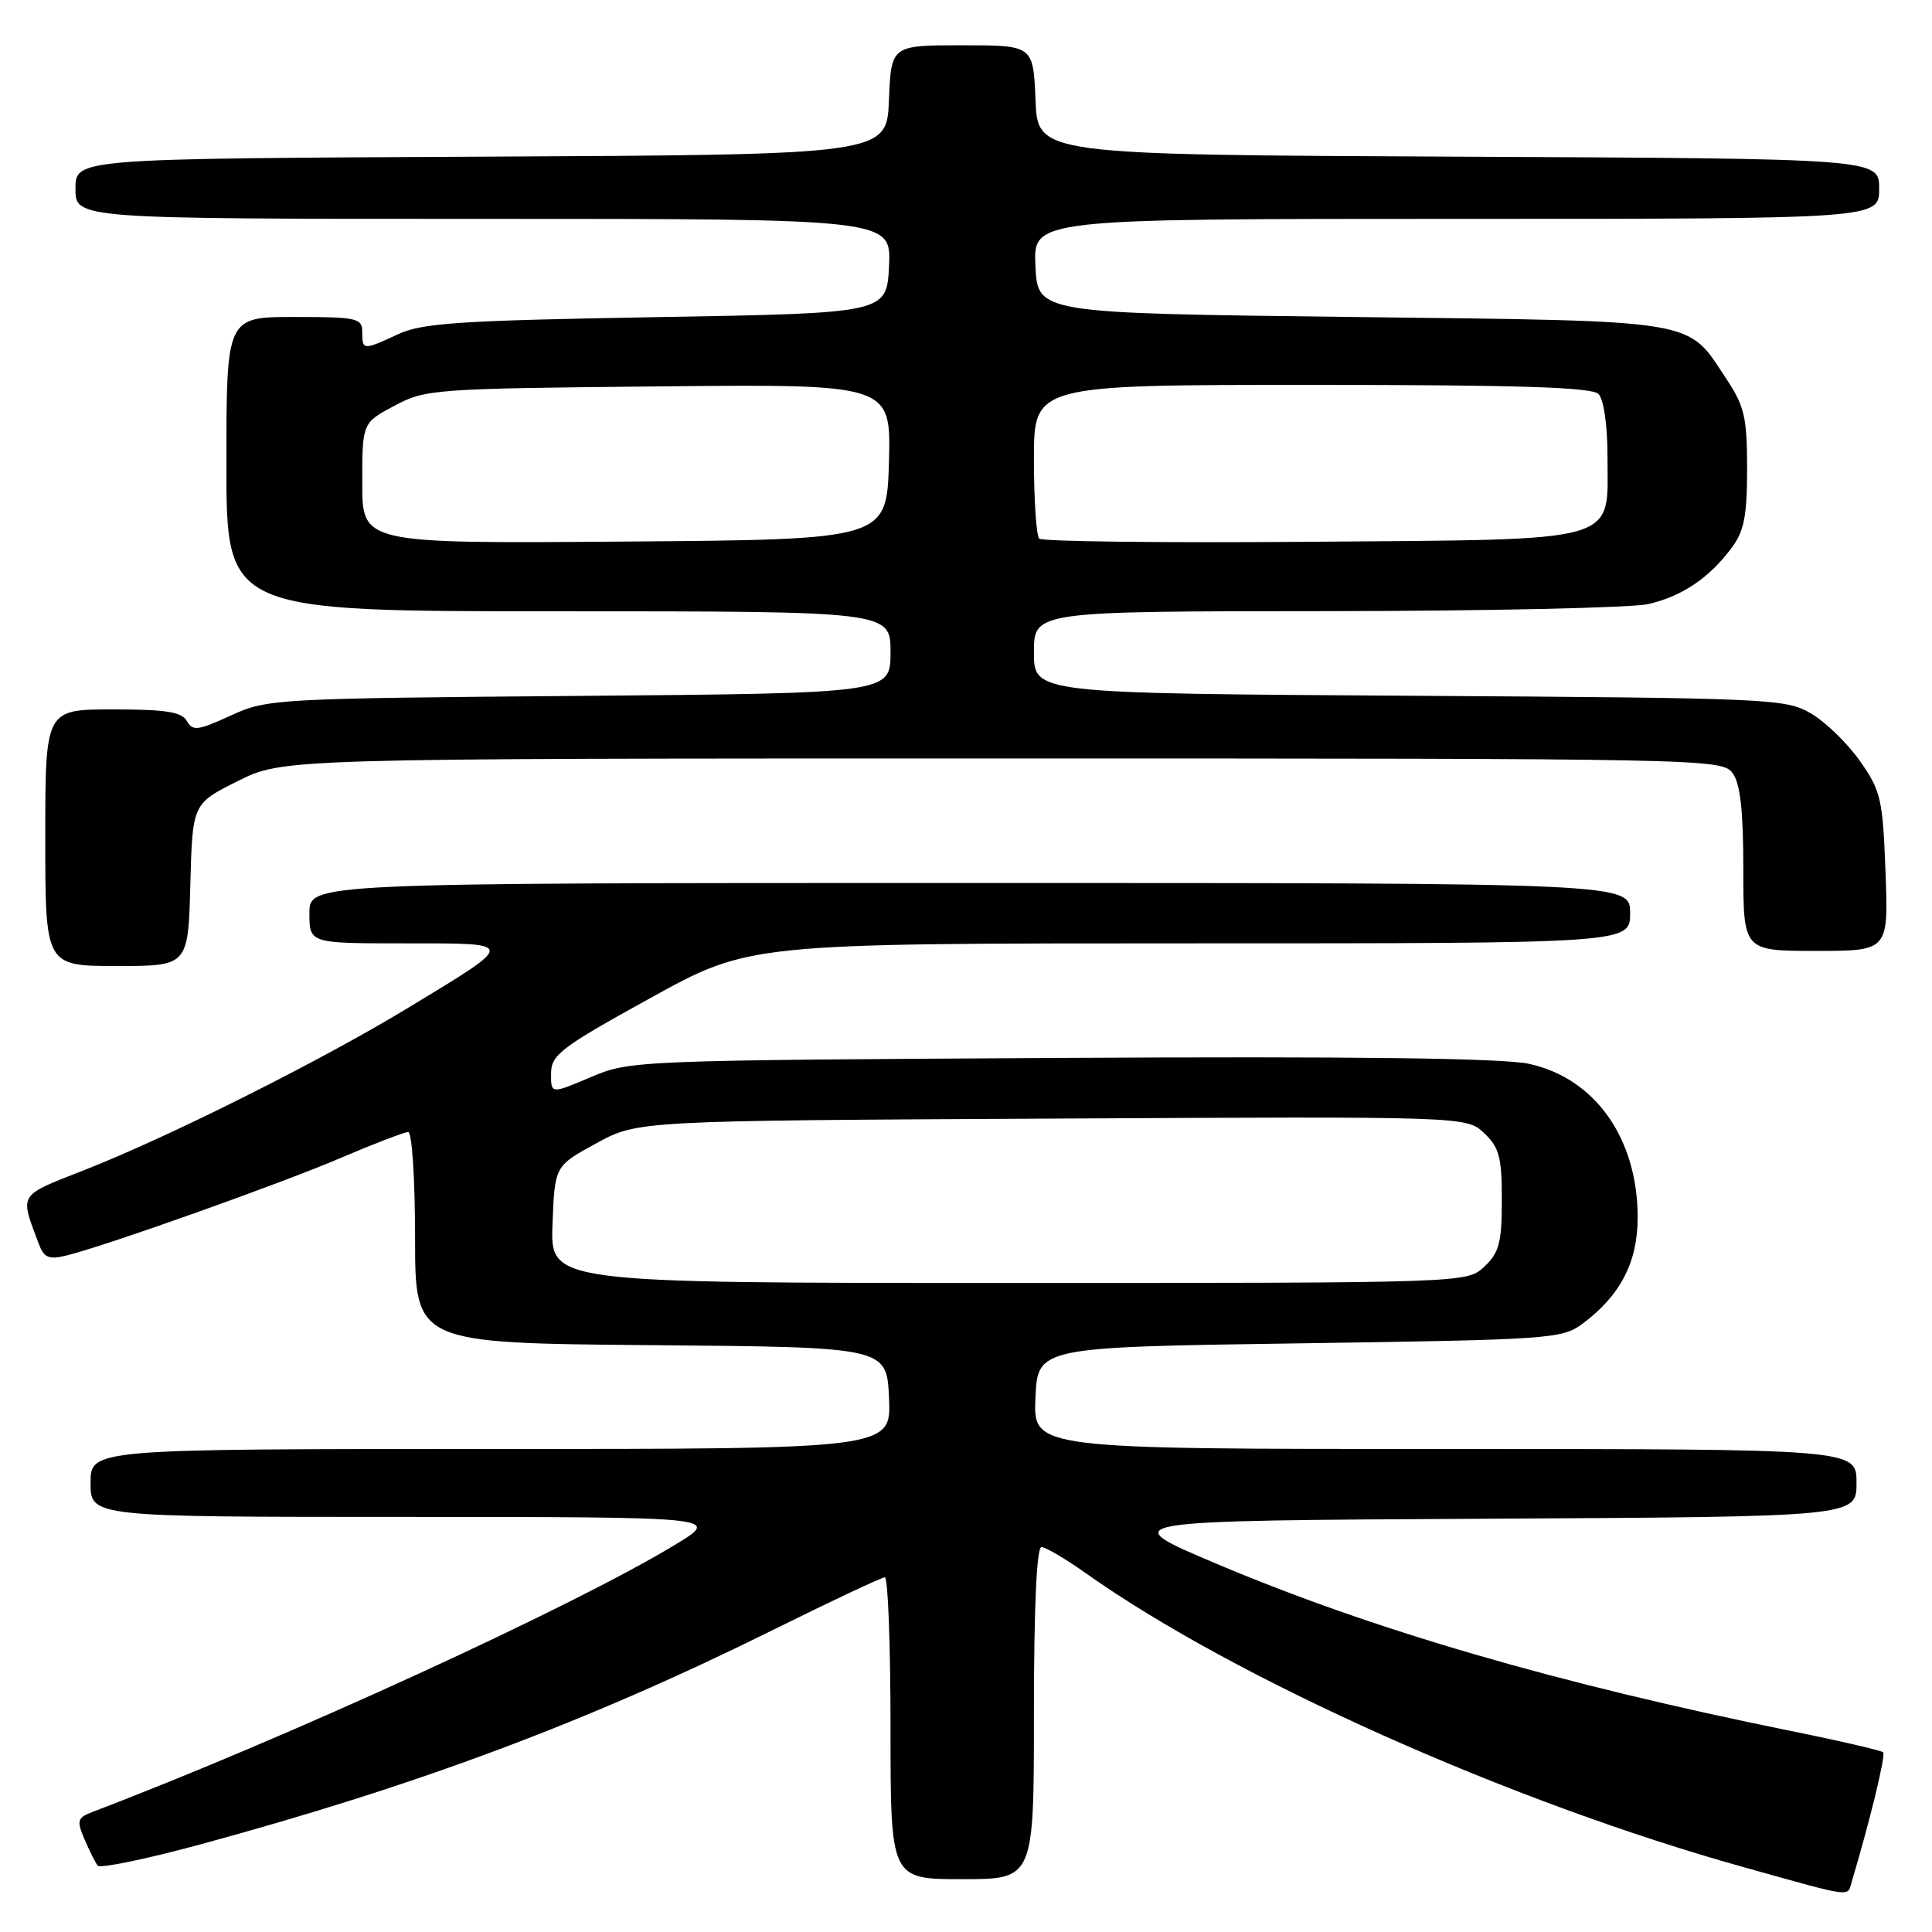 <?xml version="1.0" encoding="UTF-8" standalone="no"?>
<!DOCTYPE svg PUBLIC "-//W3C//DTD SVG 1.1//EN" "http://www.w3.org/Graphics/SVG/1.1/DTD/svg11.dtd" >
<svg xmlns="http://www.w3.org/2000/svg" xmlns:xlink="http://www.w3.org/1999/xlink" version="1.1" viewBox="0 0 256 256">
 <g >
 <path fill="currentColor"
d=" M 245.39 249.25 C 247.77 241.31 249.89 232.56 249.53 232.19 C 249.28 231.95 243.78 230.67 237.29 229.36 C 206.31 223.07 181.82 215.94 161.11 207.17 C 147.71 201.50 147.71 201.50 196.86 201.24 C 246.00 200.98 246.00 200.98 246.00 196.49 C 246.00 192.00 246.00 192.00 191.45 192.00 C 136.91 192.00 136.91 192.00 137.20 185.25 C 137.50 178.50 137.50 178.50 172.18 178.00 C 205.39 177.52 206.98 177.41 209.68 175.41 C 214.70 171.68 217.00 167.26 217.00 161.32 C 217.00 150.84 211.36 142.87 202.59 140.96 C 199.10 140.21 179.56 139.96 140.50 140.18 C 84.09 140.50 83.45 140.52 78.25 142.74 C 73.00 144.97 73.00 144.97 73.02 142.24 C 73.03 139.77 74.31 138.79 86.17 132.25 C 99.30 125.00 99.30 125.00 157.65 125.00 C 216.00 125.00 216.00 125.00 216.00 121.00 C 216.00 117.00 216.00 117.00 128.50 117.00 C 41.00 117.00 41.00 117.00 41.00 121.00 C 41.00 125.00 41.00 125.00 53.71 125.00 C 68.56 125.00 68.55 124.77 54.00 133.59 C 42.49 140.57 22.49 150.59 11.23 155.02 C 2.32 158.52 2.61 158.06 5.12 164.77 C 5.82 166.65 6.45 166.93 8.73 166.38 C 13.81 165.16 37.17 156.85 45.22 153.40 C 49.60 151.53 53.59 150.00 54.09 150.00 C 54.59 150.00 55.00 156.24 55.00 163.99 C 55.00 177.97 55.00 177.97 86.25 178.24 C 117.50 178.50 117.50 178.50 117.80 185.25 C 118.09 192.00 118.09 192.00 65.05 192.00 C 12.00 192.00 12.00 192.00 12.00 196.50 C 12.00 201.00 12.00 201.00 53.75 201.00 C 95.50 201.01 95.50 201.01 89.50 204.66 C 76.11 212.81 37.90 230.34 12.33 240.06 C 10.24 240.86 10.13 241.21 11.20 243.72 C 11.85 245.25 12.64 246.82 12.95 247.21 C 13.27 247.60 19.32 246.35 26.41 244.43 C 55.41 236.56 77.90 228.14 102.50 215.94 C 110.20 212.12 116.84 209.00 117.25 209.00 C 117.66 209.00 118.00 218.00 118.00 229.00 C 118.00 249.00 118.00 249.00 127.50 249.00 C 137.00 249.00 137.00 249.00 137.00 227.00 C 137.00 213.03 137.36 205.00 138.00 205.00 C 138.55 205.00 141.13 206.52 143.75 208.37 C 163.58 222.45 200.26 238.84 231.26 247.47 C 245.89 251.55 244.74 251.40 245.39 249.25 Z  M 25.22 117.25 C 25.50 106.50 25.50 106.50 31.50 103.50 C 37.50 100.50 37.50 100.50 132.83 100.50 C 226.04 100.50 228.19 100.54 229.58 102.44 C 230.60 103.83 231.00 107.43 231.00 115.19 C 231.00 126.00 231.00 126.00 240.61 126.00 C 250.23 126.00 250.23 126.00 249.84 115.55 C 249.48 105.88 249.23 104.79 246.46 100.85 C 244.82 98.51 241.90 95.67 239.99 94.55 C 236.62 92.57 234.79 92.49 186.75 92.19 C 137.00 91.88 137.00 91.88 137.00 86.44 C 137.00 81.00 137.00 81.00 175.75 80.98 C 197.06 80.96 216.27 80.54 218.42 80.04 C 222.90 79.00 226.46 76.60 229.44 72.61 C 231.11 70.38 231.50 68.36 231.50 62.10 C 231.50 55.32 231.16 53.83 228.75 50.20 C 223.45 42.20 225.67 42.56 179.05 42.00 C 137.50 41.50 137.50 41.50 137.20 35.25 C 136.90 29.00 136.90 29.00 192.95 29.00 C 249.00 29.00 249.00 29.00 249.00 25.01 C 249.00 21.02 249.00 21.02 193.25 20.76 C 137.50 20.50 137.50 20.50 137.21 13.25 C 136.91 6.00 136.91 6.00 127.50 6.00 C 118.09 6.00 118.09 6.00 117.79 13.25 C 117.50 20.50 117.50 20.50 63.75 20.76 C 10.00 21.02 10.00 21.02 10.00 25.01 C 10.00 29.00 10.00 29.00 64.05 29.00 C 118.10 29.00 118.10 29.00 117.80 35.25 C 117.50 41.50 117.50 41.50 87.00 42.02 C 60.95 42.47 55.96 42.80 52.78 44.27 C 48.12 46.44 48.00 46.43 48.00 44.00 C 48.00 42.15 47.33 42.00 39.00 42.00 C 30.00 42.00 30.00 42.00 30.00 61.50 C 30.00 81.00 30.00 81.00 74.00 81.00 C 118.00 81.00 118.00 81.00 118.00 86.43 C 118.00 91.86 118.00 91.86 76.75 92.21 C 36.36 92.55 35.40 92.60 30.56 94.82 C 26.22 96.81 25.52 96.90 24.76 95.54 C 24.09 94.33 21.98 94.00 14.95 94.00 C 6.00 94.00 6.00 94.00 6.00 111.00 C 6.00 128.00 6.00 128.00 15.47 128.00 C 24.93 128.00 24.93 128.00 25.22 117.25 Z  M 73.21 162.25 C 73.50 154.50 73.50 154.50 79.00 151.50 C 84.50 148.50 84.50 148.50 139.40 148.22 C 194.30 147.93 194.30 147.93 196.65 150.14 C 198.66 152.03 199.00 153.31 199.00 159.00 C 199.00 164.66 198.65 165.98 196.69 167.83 C 194.37 170.00 194.37 170.00 133.64 170.00 C 72.92 170.00 72.92 170.00 73.21 162.25 Z  M 48.00 64.03 C 48.00 56.04 48.00 56.04 52.25 53.77 C 56.36 51.57 57.49 51.49 87.29 51.20 C 118.07 50.89 118.07 50.89 117.79 61.20 C 117.50 71.50 117.50 71.50 82.75 71.76 C 48.00 72.03 48.00 72.03 48.00 64.03 Z  M 137.70 71.37 C 137.32 70.98 137.00 66.24 137.00 60.83 C 137.00 51.00 137.00 51.00 173.80 51.00 C 201.09 51.00 210.91 51.31 211.80 52.20 C 212.51 52.91 213.00 56.32 213.00 60.55 C 213.00 72.11 215.33 71.45 173.60 71.79 C 154.24 71.94 138.09 71.76 137.70 71.37 Z "/>
</g>
</svg>